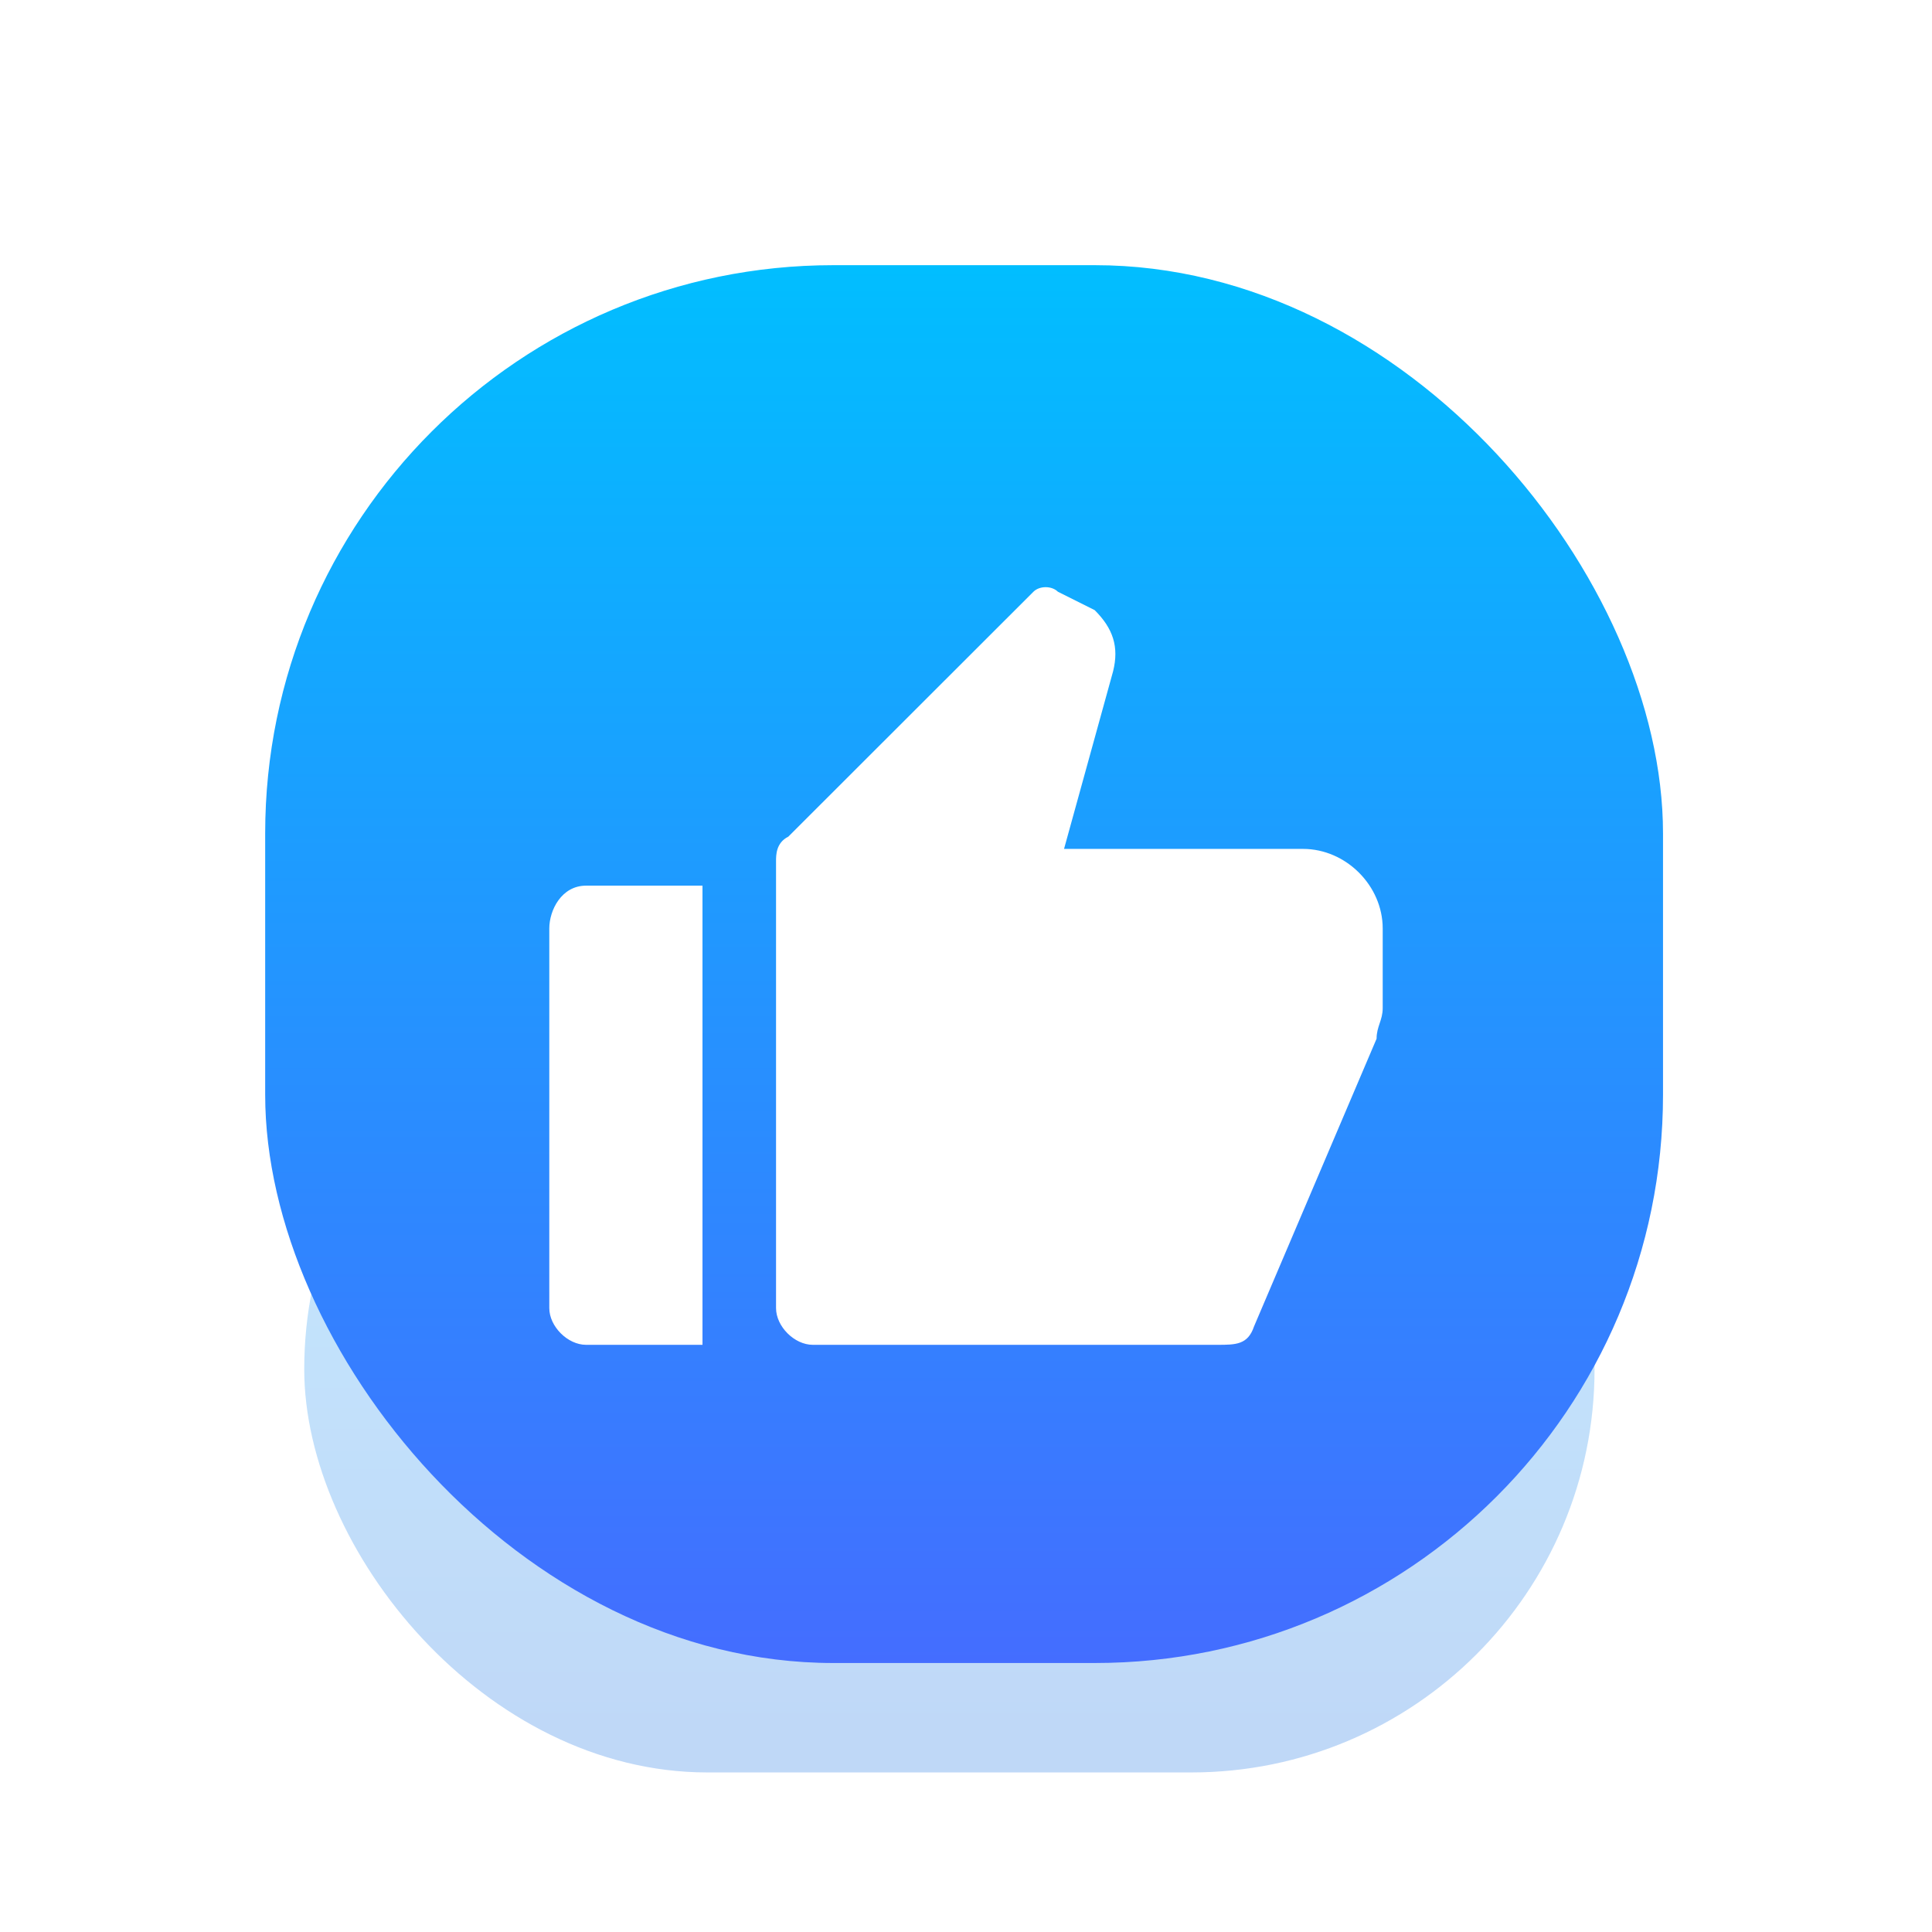 <svg width="102" height="102" viewBox="0 0 102 102" fill="none" xmlns="http://www.w3.org/2000/svg">
<g filter="url(#filter0_b_1685_1764)">
<rect x="1" y="1" width="100" height="100" rx="30" fill="url(#paint0_linear_1685_1764)"/>
<rect x="0.5" y="0.5" width="101" height="101" rx="30.5" stroke="url(#paint1_radial_1685_1764)"/>
</g>
<g opacity="0.25" filter="url(#filter1_f_1685_1764)">
<rect x="16.062" y="51" width="68.122" height="42.576" rx="21.288" fill="url(#paint2_linear_1685_1764)"/>
</g>
<rect x="14" y="14" width="73.799" height="73.799" rx="30" fill="url(#paint3_linear_1685_1764)"/>
<path d="M30.941 46.758H37.088V71H30.941C29.971 71 29 70.03 29 69.061V49.02C29 48.05 29.647 46.758 30.941 46.758ZM41.618 44.172L54.559 31.242C54.882 30.919 55.529 30.919 55.853 31.242L57.794 32.212C58.765 33.182 59.088 34.151 58.765 35.444L56.176 44.818H68.794C71.059 44.818 73 46.758 73 49.02V53.222C73 53.869 72.677 54.192 72.677 54.838L66.206 70.03C65.882 71 65.235 71 64.265 71H42.912C41.941 71 40.971 70.03 40.971 69.061V45.465C40.971 45.141 40.971 44.495 41.618 44.172Z" fill="white"/>
<defs>
<filter id="filter0_b_1685_1764" x="-42" y="-42" width="186" height="186" filterUnits="userSpaceOnUse" color-interpolation-filters="sRGB">
<feFlood flood-opacity="0" result="BackgroundImageFix"/>
<feGaussianBlur in="BackgroundImageFix" stdDeviation="21"/>
<feComposite in2="SourceAlpha" operator="in" result="effect1_backgroundBlur_1685_1764"/>
<feBlend mode="normal" in="SourceGraphic" in2="effect1_backgroundBlur_1685_1764" result="shape"/>
</filter>
<filter id="filter1_f_1685_1764" x="10.602" y="45.54" width="79.045" height="53.496" filterUnits="userSpaceOnUse" color-interpolation-filters="sRGB">
<feFlood flood-opacity="0" result="BackgroundImageFix"/>
<feBlend mode="normal" in="SourceGraphic" in2="BackgroundImageFix" result="shape"/>
<feGaussianBlur stdDeviation="2.73" result="effect1_foregroundBlur_1685_1764"/>
</filter>
<linearGradient id="paint0_linear_1685_1764" x1="109.753" y1="116.797" x2="-24.037" y2="60.474" gradientUnits="userSpaceOnUse">
<stop stop-color="white" stop-opacity="0.47"/>
<stop offset="1" stop-color="white" stop-opacity="0"/>
</linearGradient>
<radialGradient id="paint1_radial_1685_1764" cx="0" cy="0" r="1" gradientUnits="userSpaceOnUse" gradientTransform="translate(1 1) rotate(47.959) scale(163.589 275.776)">
<stop stop-color="white" stop-opacity="0.7"/>
<stop offset="1" stop-color="white" stop-opacity="0"/>
</radialGradient>
<linearGradient id="paint2_linear_1685_1764" x1="50.124" y1="92.332" x2="50.124" y2="51" gradientUnits="userSpaceOnUse">
<stop stop-color="#0062E0"/>
<stop offset="1" stop-color="#19AFFF"/>
</linearGradient>
<linearGradient id="paint3_linear_1685_1764" x1="50.9" y1="14" x2="50.9" y2="87.799" gradientUnits="userSpaceOnUse">
<stop offset="2.0541e-07" stop-color="#01BEFF"/>
<stop offset="1" stop-color="#446DFF"/>
</linearGradient>
</defs>
</svg>
